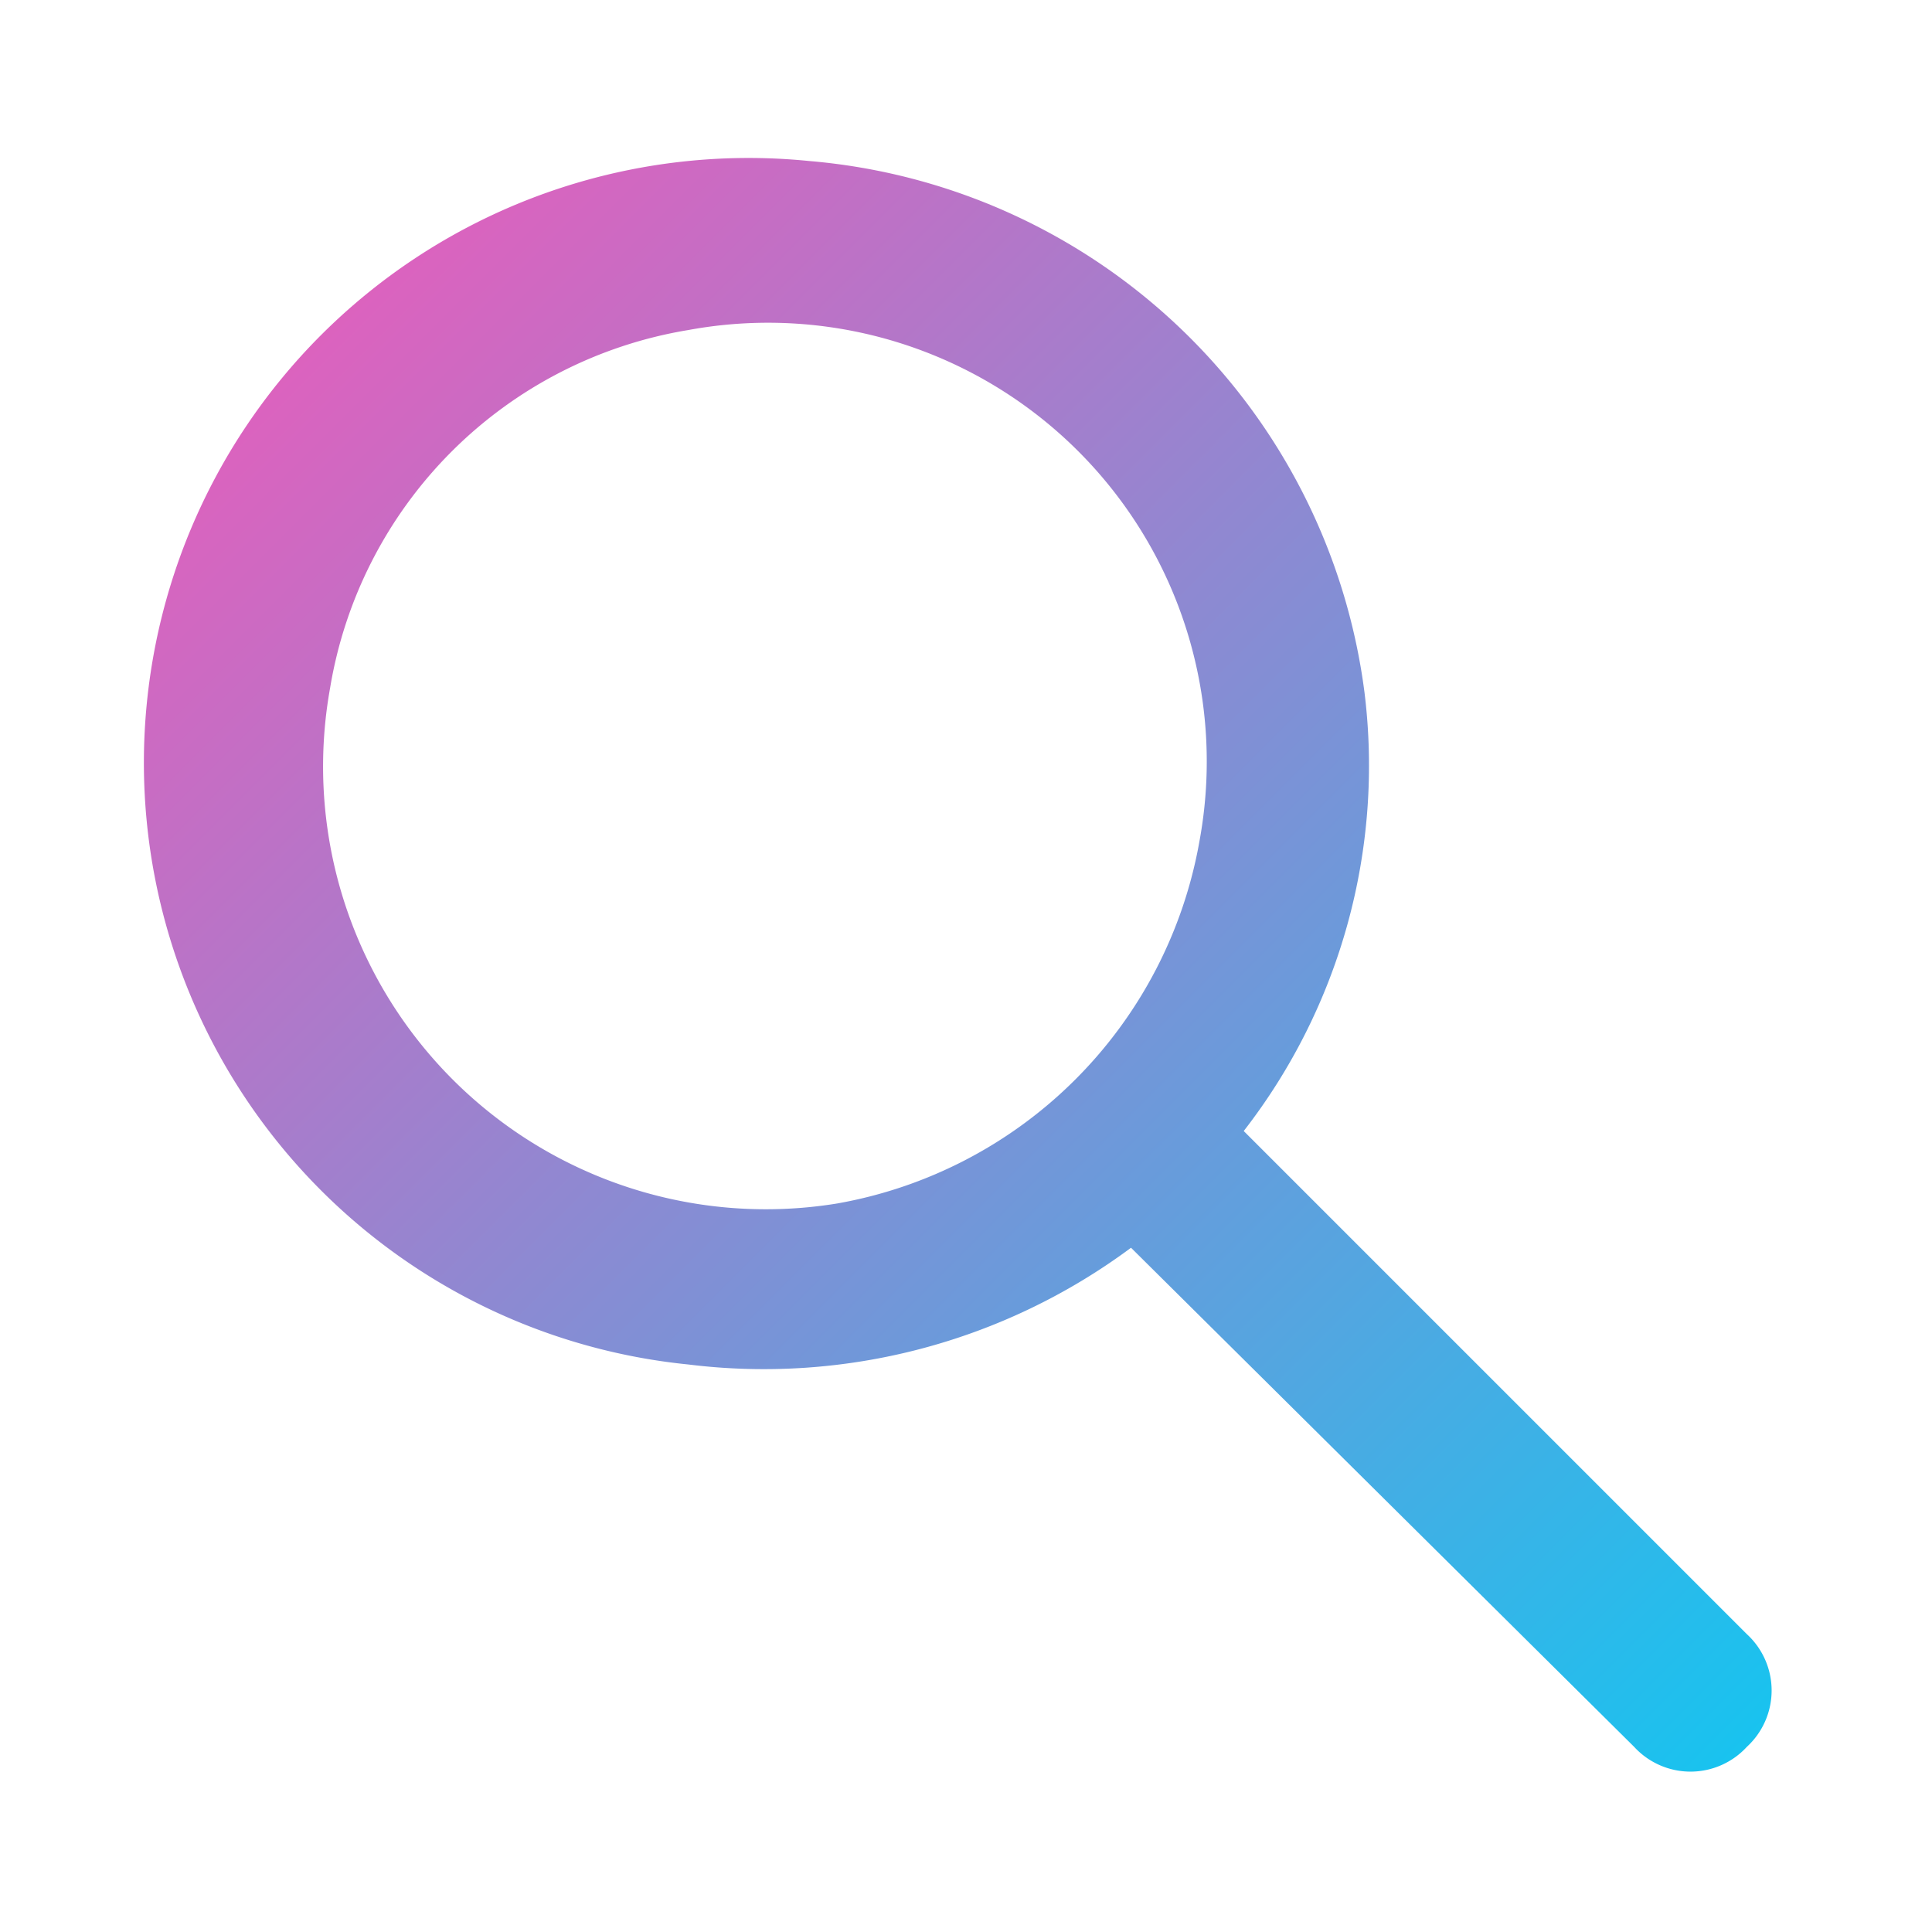 <?xml version="1.0" encoding="utf-8"?>
<!-- Uploaded to: SVG Repo, www.svgrepo.com, Generator: SVG Repo Mixer Tools -->
<svg width="24px" height="24px" viewBox="0 0 48 48" xmlns="http://www.w3.org/2000/svg">
  <title>search</title>
  <defs>
    <linearGradient id="gradient1" x1="0%" y1="0%" x2="100%" y2="100%">
      <stop offset="0%" style="stop-color:#f556b8;stop-opacity:1" />
      <stop offset="100%" style="stop-color:#14c5f0;stop-opacity:1" />
    </linearGradient>
  </defs>
  <g id="Layer_2" data-name="Layer 2">
    <g id="invisible_box" data-name="invisible box">
      <rect width="48" height="48" fill="none"/>
    </g>
    <g id="icons_Q2" data-name="icons Q2">
      <path d="M30.9,28.1a14.8,14.8,0,0,0,3-10.9A15.2,15.2,0,0,0,20.1,4a15,15,0,0,0-3,29.9,15.3,15.3,0,0,0,11-2.9L40.6,43.4a1.9,1.9,0,0,0,2.8,0h0a1.9,1.9,0,0,0,0-2.8ZM20.8,29.9A11,11,0,0,1,8.2,17.1a10.8,10.8,0,0,1,8.9-8.9A10.9,10.9,0,0,1,29.8,20.9,11.1,11.1,0,0,1,20.8,29.9Z" fill="url(#gradient1)"/>
    </g>
  </g>
</svg>
